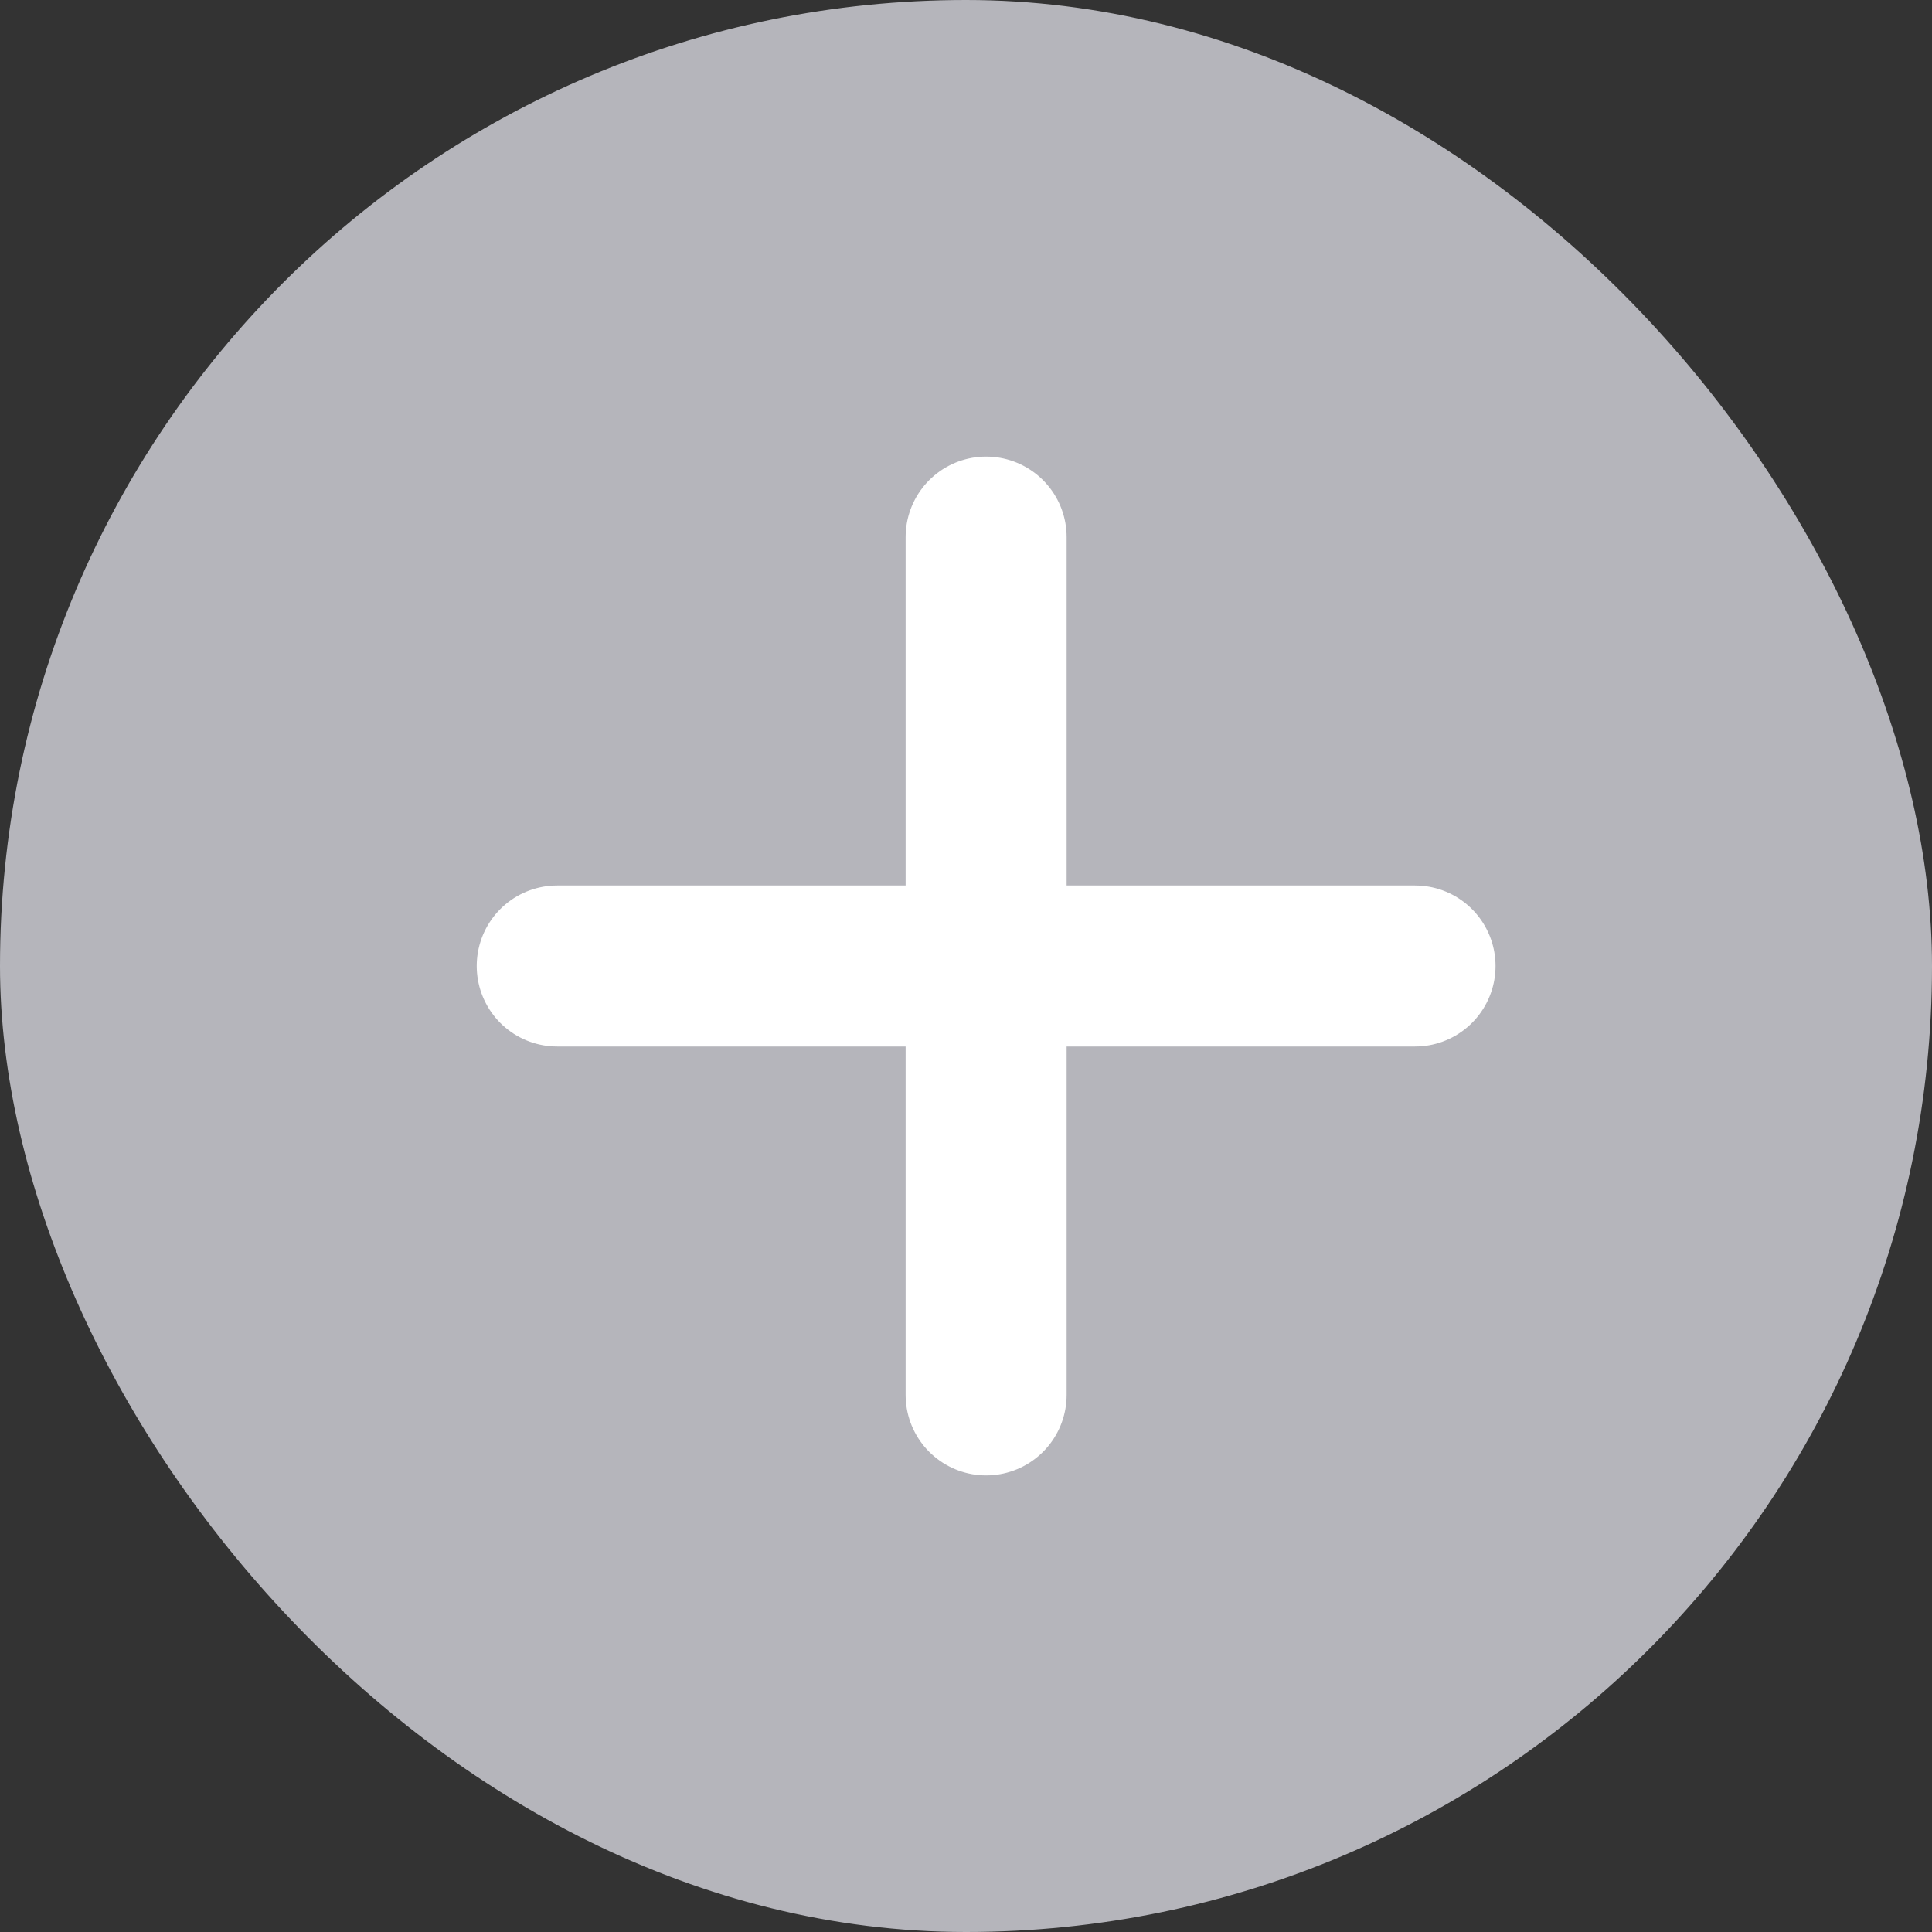 <svg width="96" height="96" viewBox="0 0 96 96" fill="none" xmlns="http://www.w3.org/2000/svg">
<rect x="0" y="0" width="96" height="96" fill="#333333" stroke="none"/>
<rect width="96" height="96" rx="48" fill="#B5B5BB"/>
<path d="M27.688 48H70.312" stroke="white" stroke-width="8" stroke-linecap="round" stroke-linejoin="round"/>
<path d="M49 26.688V69.312" stroke="white" stroke-width="8" stroke-linecap="round" stroke-linejoin="round"/>
</svg>
